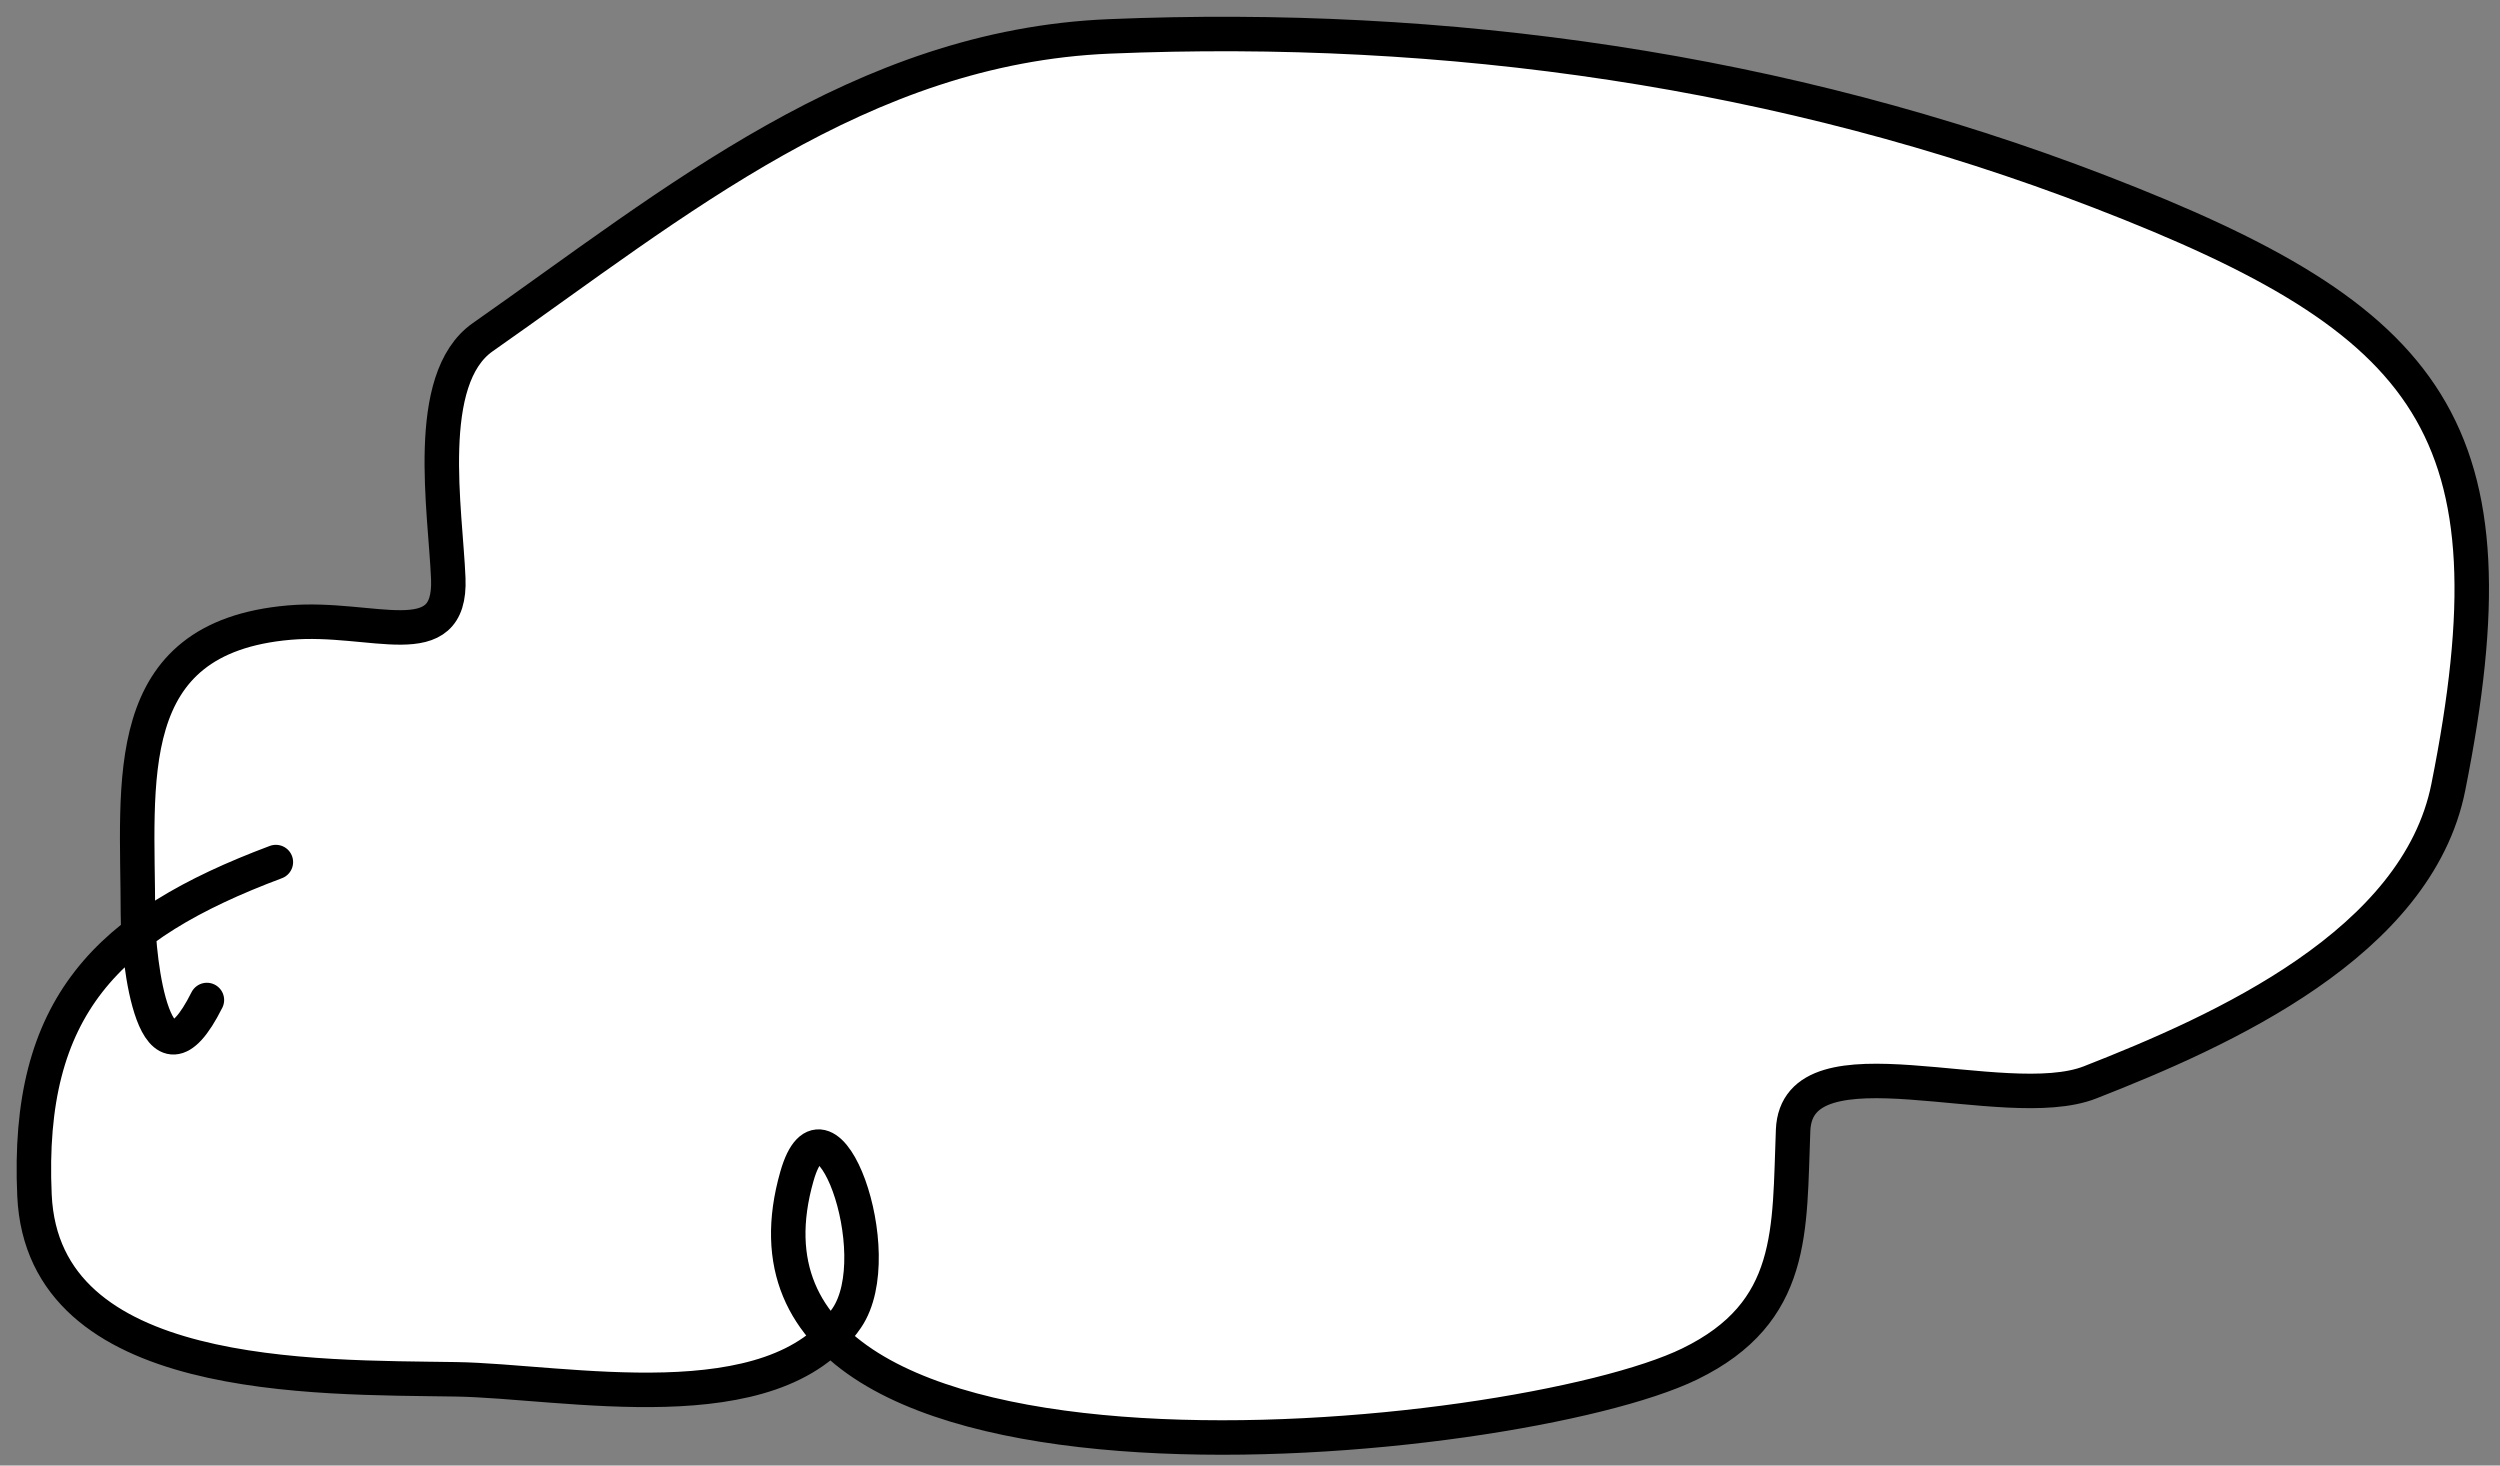 <svg width="145" height="85" viewBox="0 0 145 85" fill="none" xmlns="http://www.w3.org/2000/svg">
<rect x="0" y="0" width="145" height="85" fill="#808080" stroke="none"/>
<path d="M2 69.333C1.665 61.951 3.691 57.409 8.038 54.109C8.012 53.687 8 53.308 8 53C8 45.336 6.822 36.977 16.778 36.111C21.608 35.691 26.183 38.129 26 33.556C25.843 29.636 24.522 21.99 28 19.556C39.169 11.737 49.929 2.711 64.334 2.111C83.877 1.297 103.449 4.041 121.778 11.111C141.138 18.579 146.167 24.834 142 45.667C140.191 54.71 128.904 59.772 121.222 62.778C116.235 64.729 104.226 59.899 104 65.556C103.769 71.336 104.168 76.111 98 79.111C89.926 83.039 57.429 86.972 48.183 77.557C43.316 82.352 32.363 80.094 26.445 80C18.247 79.87 2.497 80.256 2 69.333Z" fill="white"/>
<path d="M16 50C6.212 53.67 1.502 58.369 2 69.333C2.497 80.256 18.247 79.87 26.445 80C32.776 80.1 44.872 82.678 49.111 76.445C51.666 72.688 47.867 62.467 46.222 68.222C40.323 88.87 87.978 83.987 98 79.111C104.168 76.111 103.769 71.336 104 65.556C104.226 59.899 116.235 64.729 121.222 62.778C128.904 59.772 140.191 54.71 142 45.667C146.167 24.834 141.138 18.579 121.778 11.111C103.449 4.041 83.877 1.297 64.334 2.111C49.929 2.711 39.169 11.737 28 19.556C24.522 21.99 25.843 29.636 26 33.556C26.183 38.129 21.608 35.691 16.778 36.111C6.822 36.977 8 45.336 8 53C8 55.741 8.968 64.064 12 58" stroke="black" stroke-width="2" stroke-linecap="round"/>
</svg>
